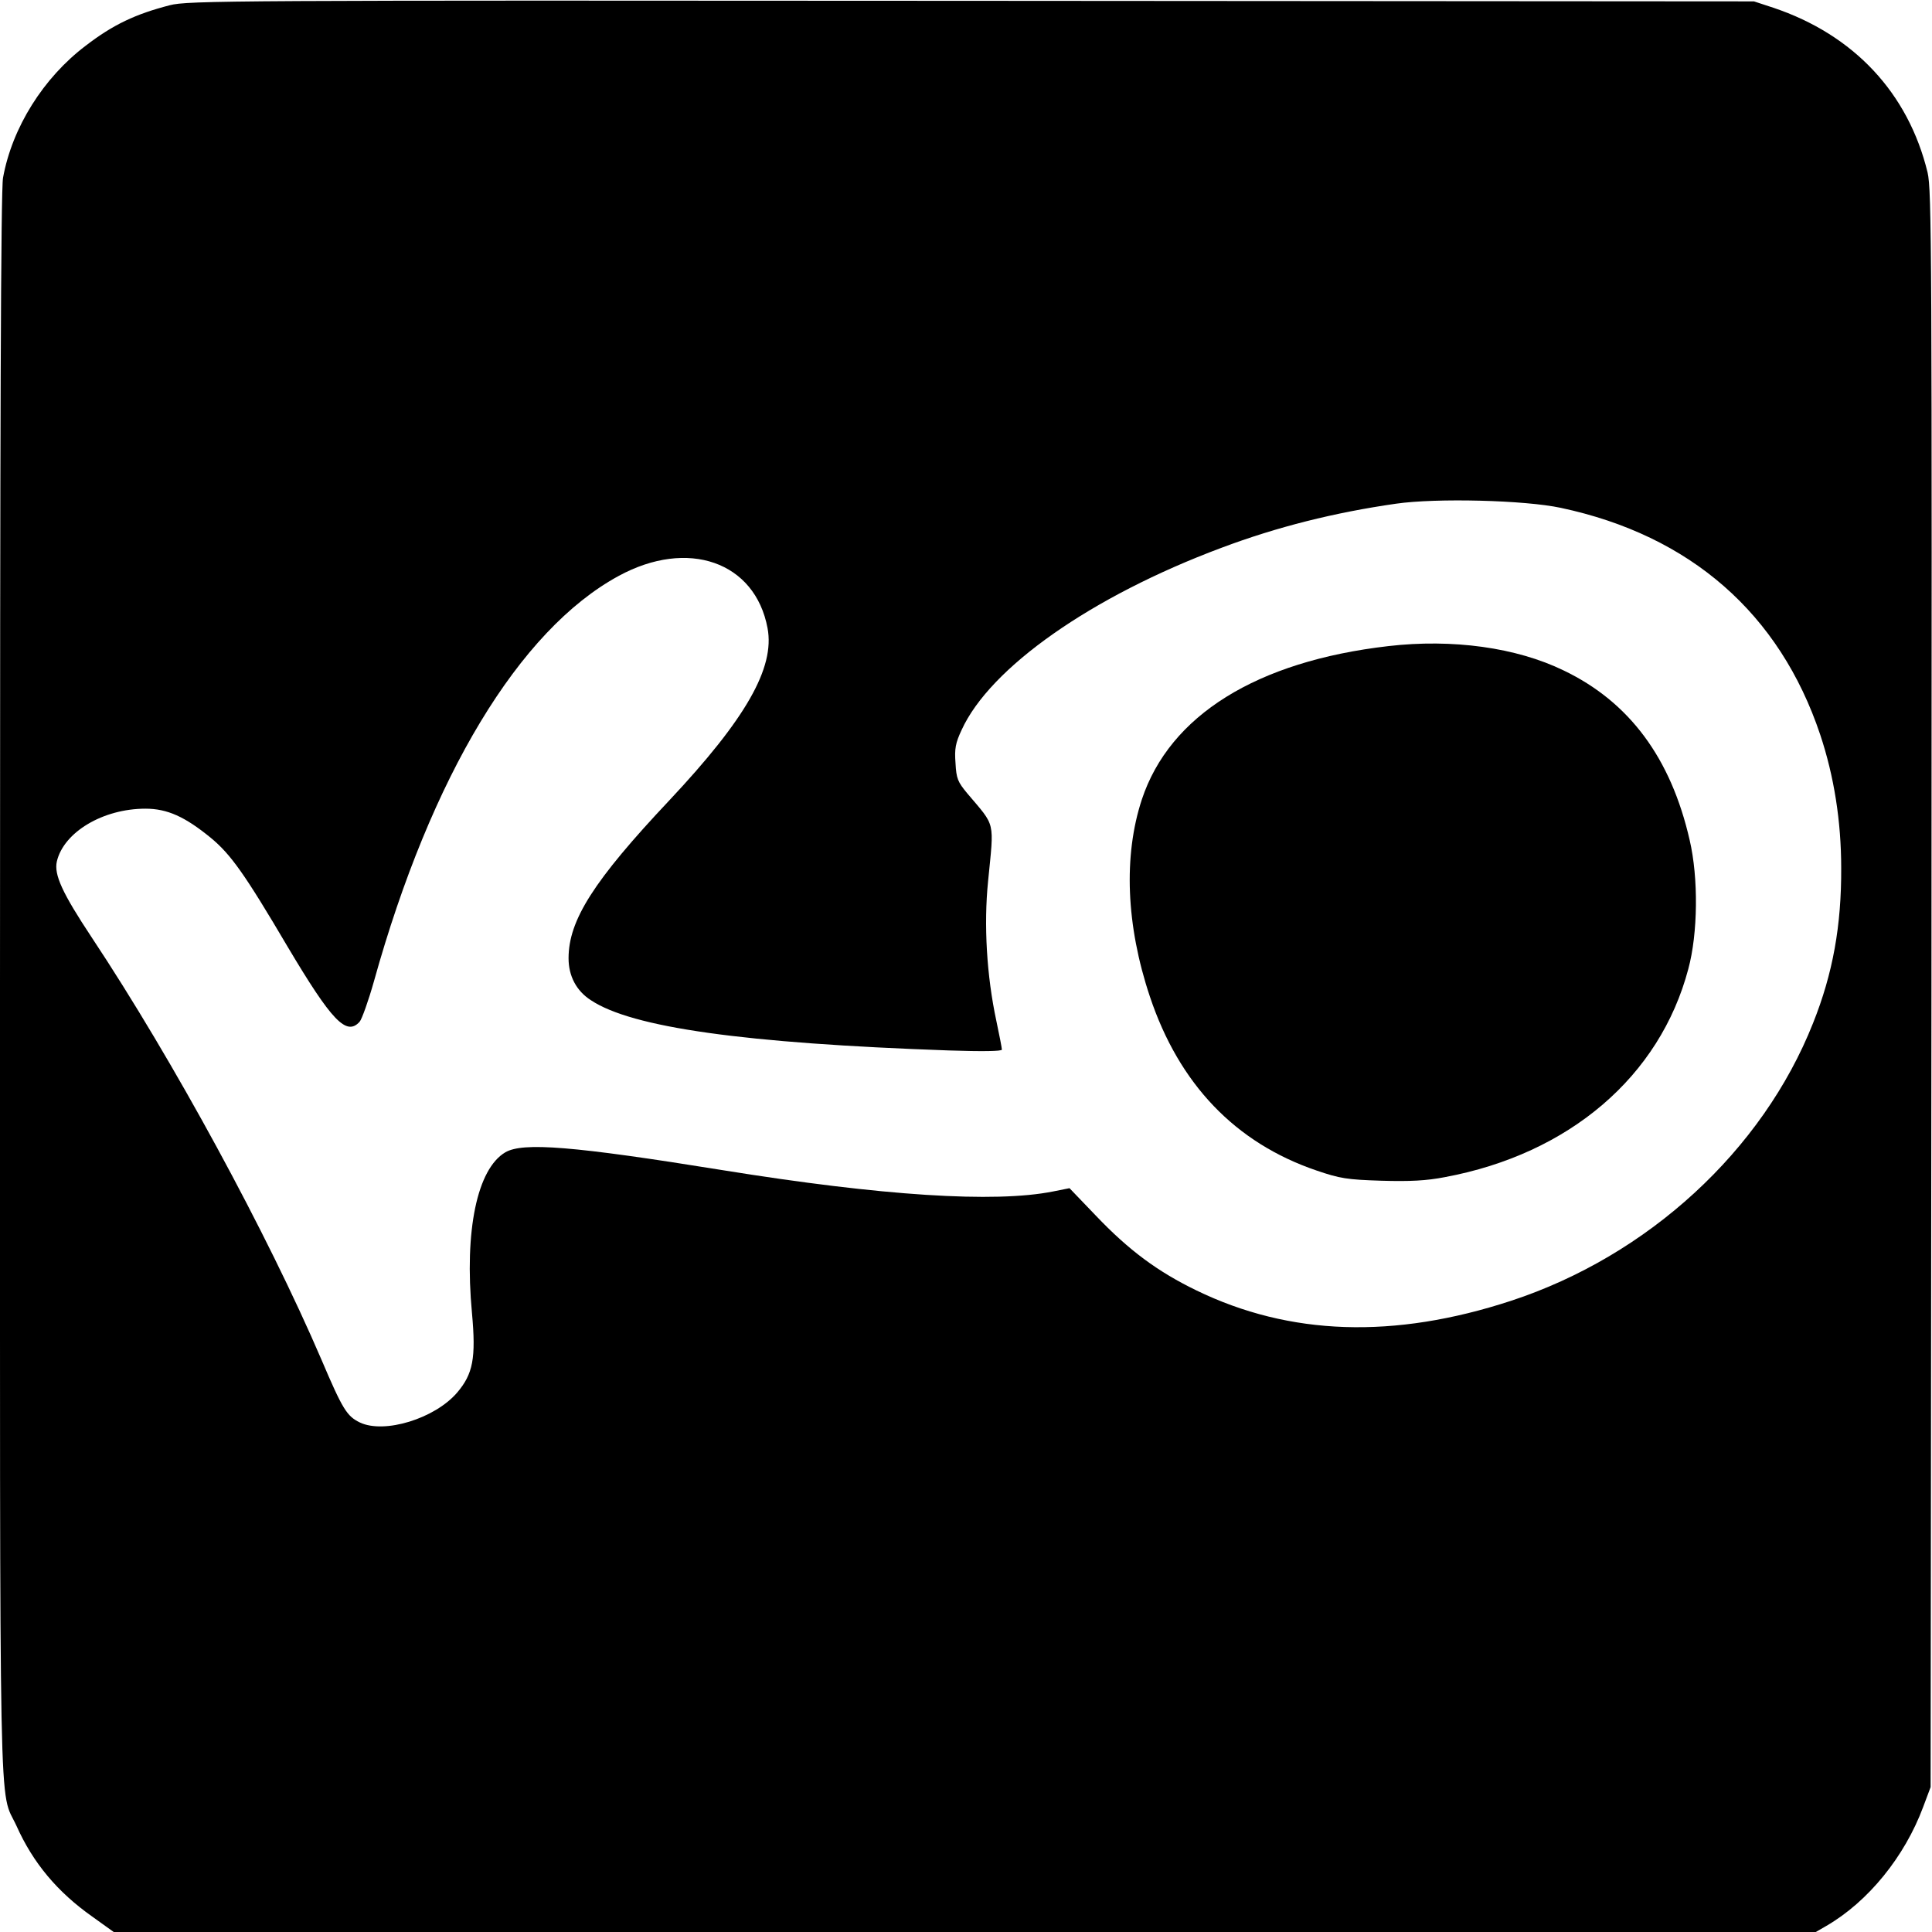 <?xml version="1.0" standalone="no"?>
<!DOCTYPE svg PUBLIC "-//W3C//DTD SVG 20010904//EN"
 "http://www.w3.org/TR/2001/REC-SVG-20010904/DTD/svg10.dtd">
<svg version="1.0" xmlns="http://www.w3.org/2000/svg"
 width="700pt" height="700pt" viewBox="0 0 700 700"
 preserveAspectRatio="xMidYMid meet">
<g transform="translate(0,700) scale(0.1,-0.1)"
fill="#000000" stroke="none">
<path d="M615 6981 c-124 -32 -205 -70 -305 -147 -153 -116 -266 -296 -299
-478 -8 -42 -11 -898 -11 -2924 0 -3152 -5 -2906 60 -3048 60 -134 148 -239
274 -328 l78 -56 3083 0 3084 0 38 22 c152 88 284 251 351 431 l27 72 3 2890
c2 2685 1 2895 -14 2960 -70 288 -267 499 -559 597 l-70 23 -2835 2 c-2692 2
-2839 1 -2905 -16z m5040 -1821 c470 -100 793 -383 940 -822 50 -150 76 -313
76 -483 1 -208 -30 -382 -102 -562 -183 -462 -598 -843 -1094 -1006 -424 -139
-802 -127 -1141 38 -140 68 -244 145 -364 271 l-95 99 -60 -12 c-211 -42 -618
-16 -1195 77 -545 88 -725 102 -789 65 -102 -60 -149 -283 -121 -582 15 -164
4 -221 -54 -289 -81 -94 -263 -150 -352 -108 -47 23 -62 46 -139 227 -196 457
-537 1085 -833 1531 -106 160 -137 227 -126 275 25 106 167 191 321 191 79 0
143 -29 236 -105 73 -60 124 -132 279 -395 160 -269 213 -325 261 -272 8 9 32
76 52 147 207 743 526 1272 886 1468 251 137 495 52 540 -189 27 -144 -79
-329 -356 -624 -274 -291 -365 -434 -365 -572 0 -64 28 -118 81 -152 149 -99
554 -156 1297 -182 121 -4 192 -3 192 3 0 6 -9 52 -20 104 -35 163 -46 348
-30 506 22 223 28 196 -75 318 -35 42 -40 54 -43 110 -4 52 0 73 22 120 103
226 470 484 941 660 202 76 410 128 633 160 146 21 466 13 597 -15z"/>
<path d="M5030 4659 c-477 -55 -792 -251 -893 -556 -67 -204 -57 -456 29 -713
106 -318 310 -531 604 -631 85 -29 110 -33 235 -37 104 -3 163 0 230 13 451
84 779 365 882 754 35 129 37 330 5 467 -68 298 -219 501 -457 615 -171 83
-402 115 -635 88z"/>
</g>
</svg>
